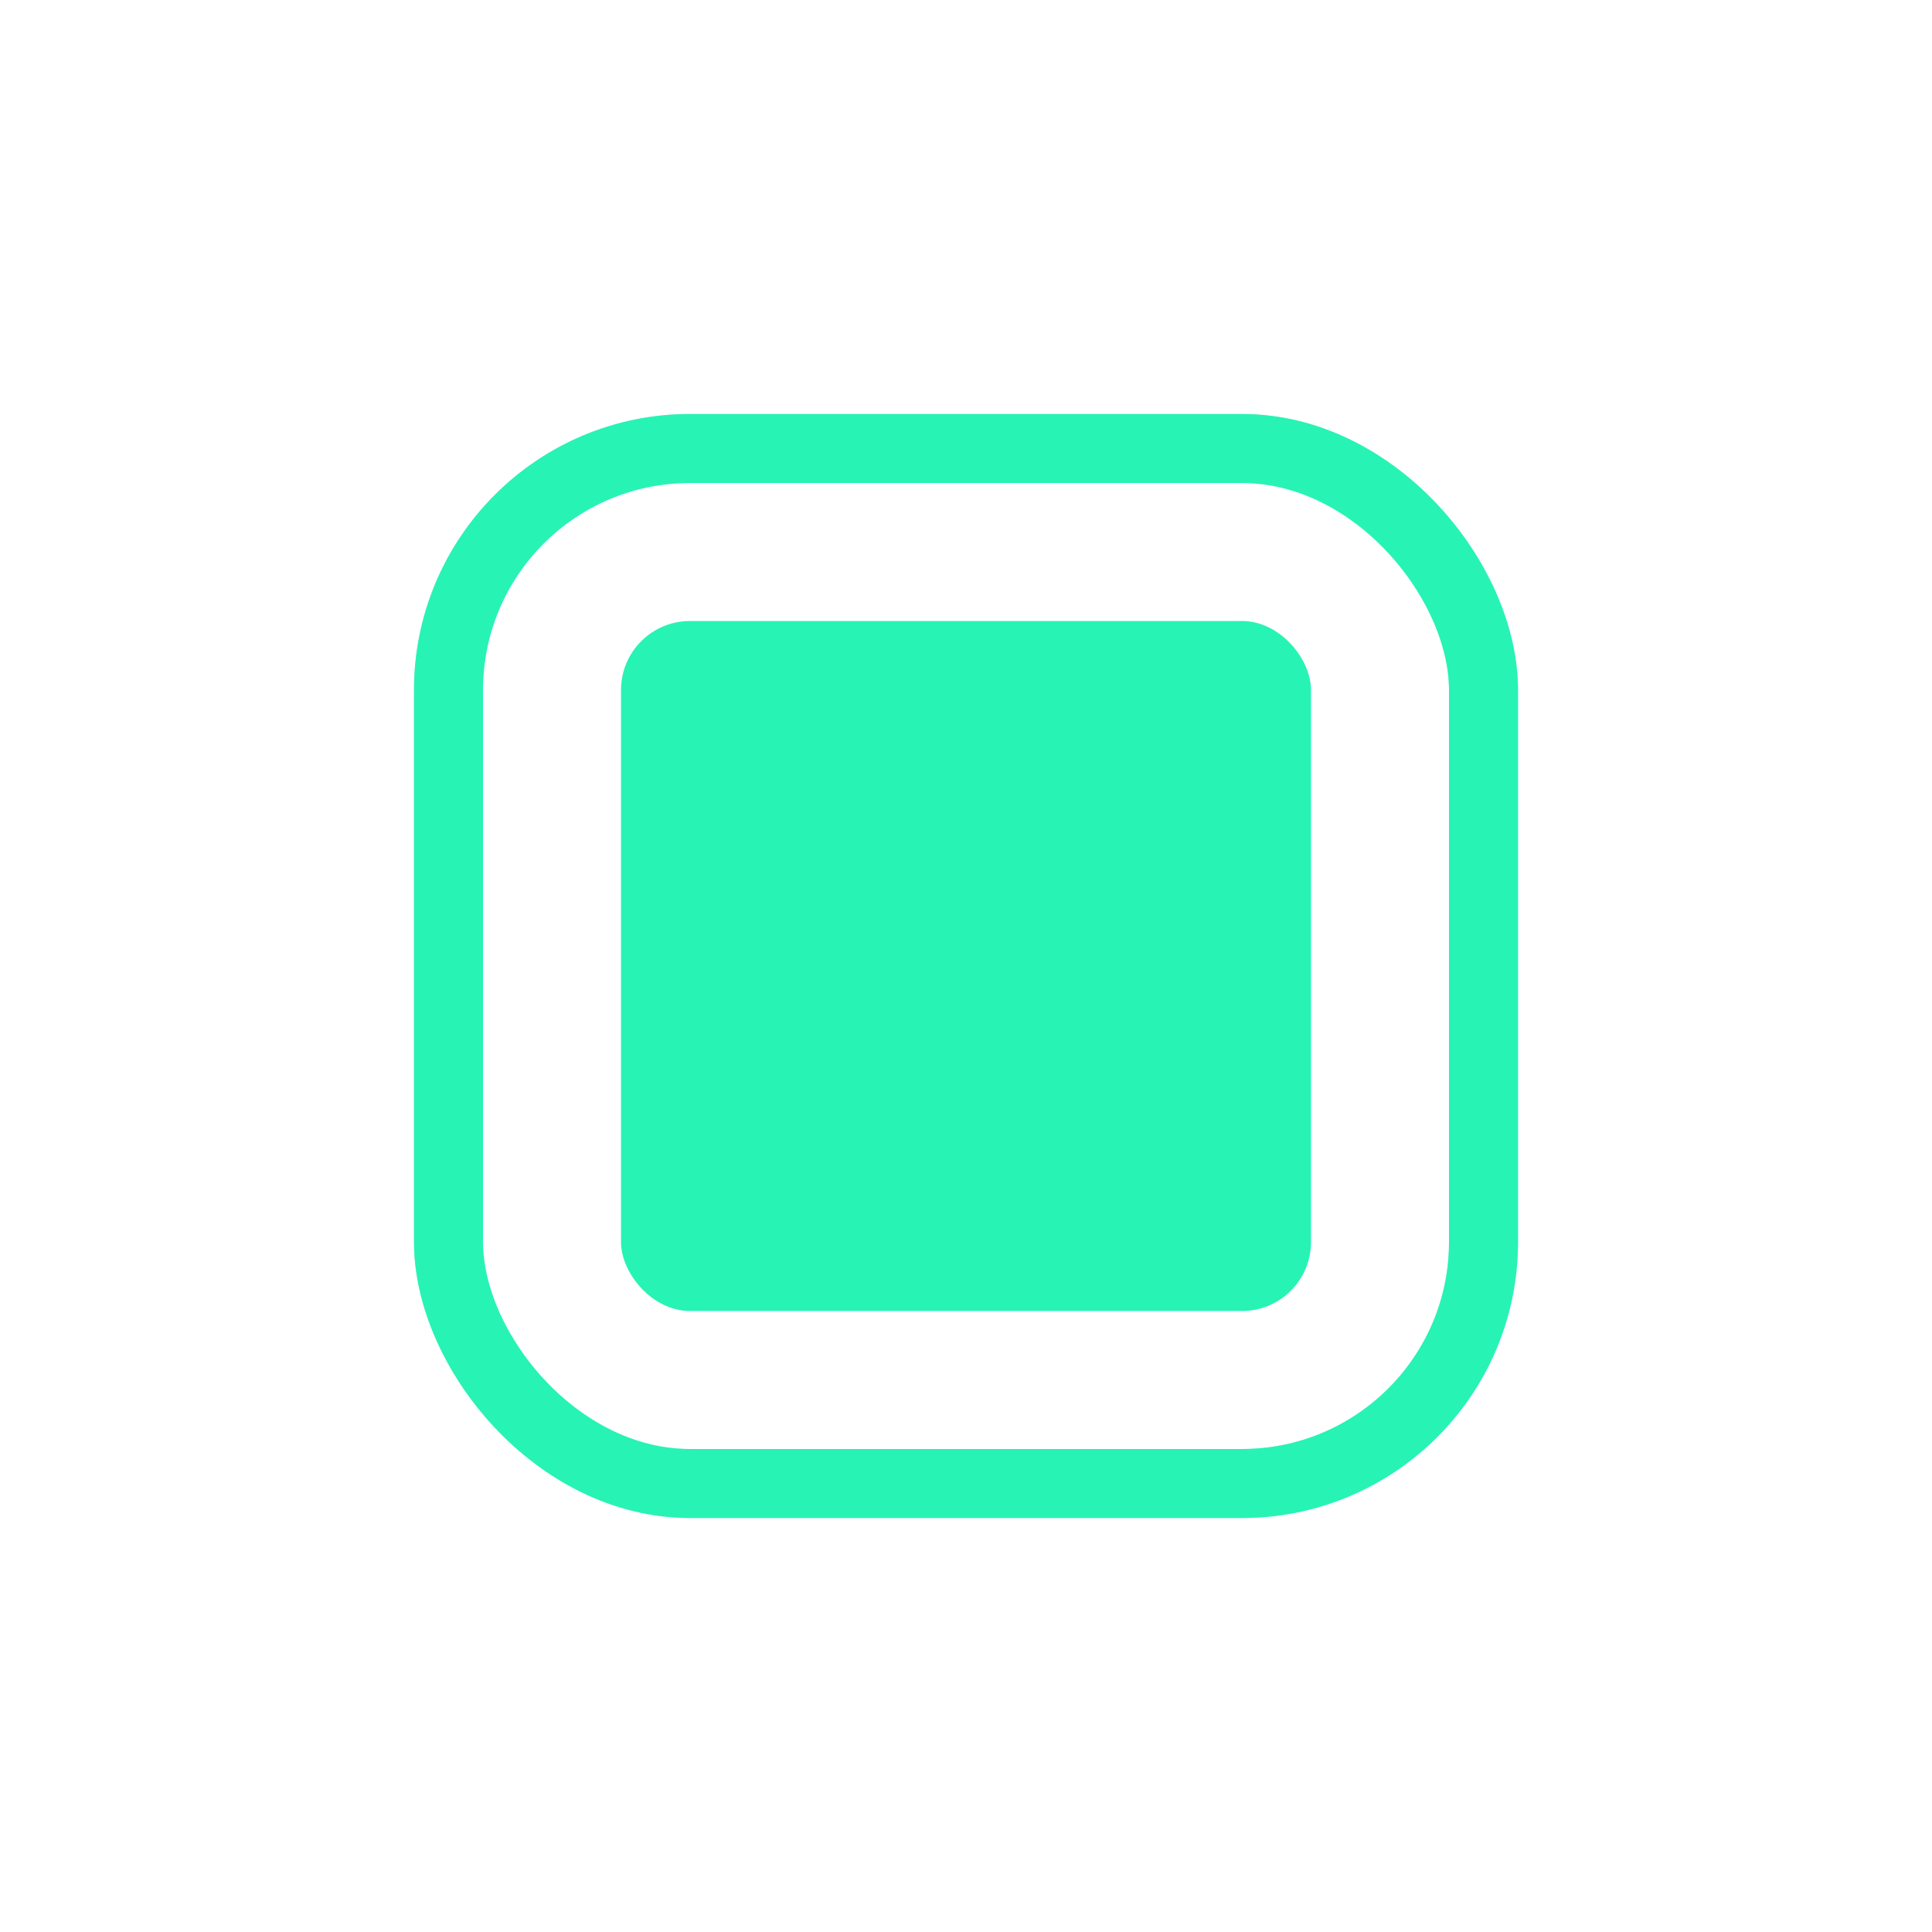 <svg width="28" height="28" viewBox="0 0 28 28" fill="none" xmlns="http://www.w3.org/2000/svg">
<rect x="6.5" y="6.5" width="15" height="15" rx="3.5" stroke="#27F3B5"/>
<g opacity="0.4" filter="url(#filter0_f_414_2492)">
<rect x="6.5" y="6.5" width="15" height="15" rx="3.5" stroke="#27F3B5"/>
</g>
<rect x="9" y="9" width="10" height="10" rx="1" fill="#27F3B5"/>
<defs>
<filter id="filter0_f_414_2492" x="0" y="0" width="28" height="28" filterUnits="userSpaceOnUse" color-interpolation-filters="sRGB">
<feFlood flood-opacity="0" result="BackgroundImageFix"/>
<feBlend mode="normal" in="SourceGraphic" in2="BackgroundImageFix" result="shape"/>
<feGaussianBlur stdDeviation="3" result="effect1_foregroundBlur_414_2492"/>
</filter>
</defs>
</svg>
